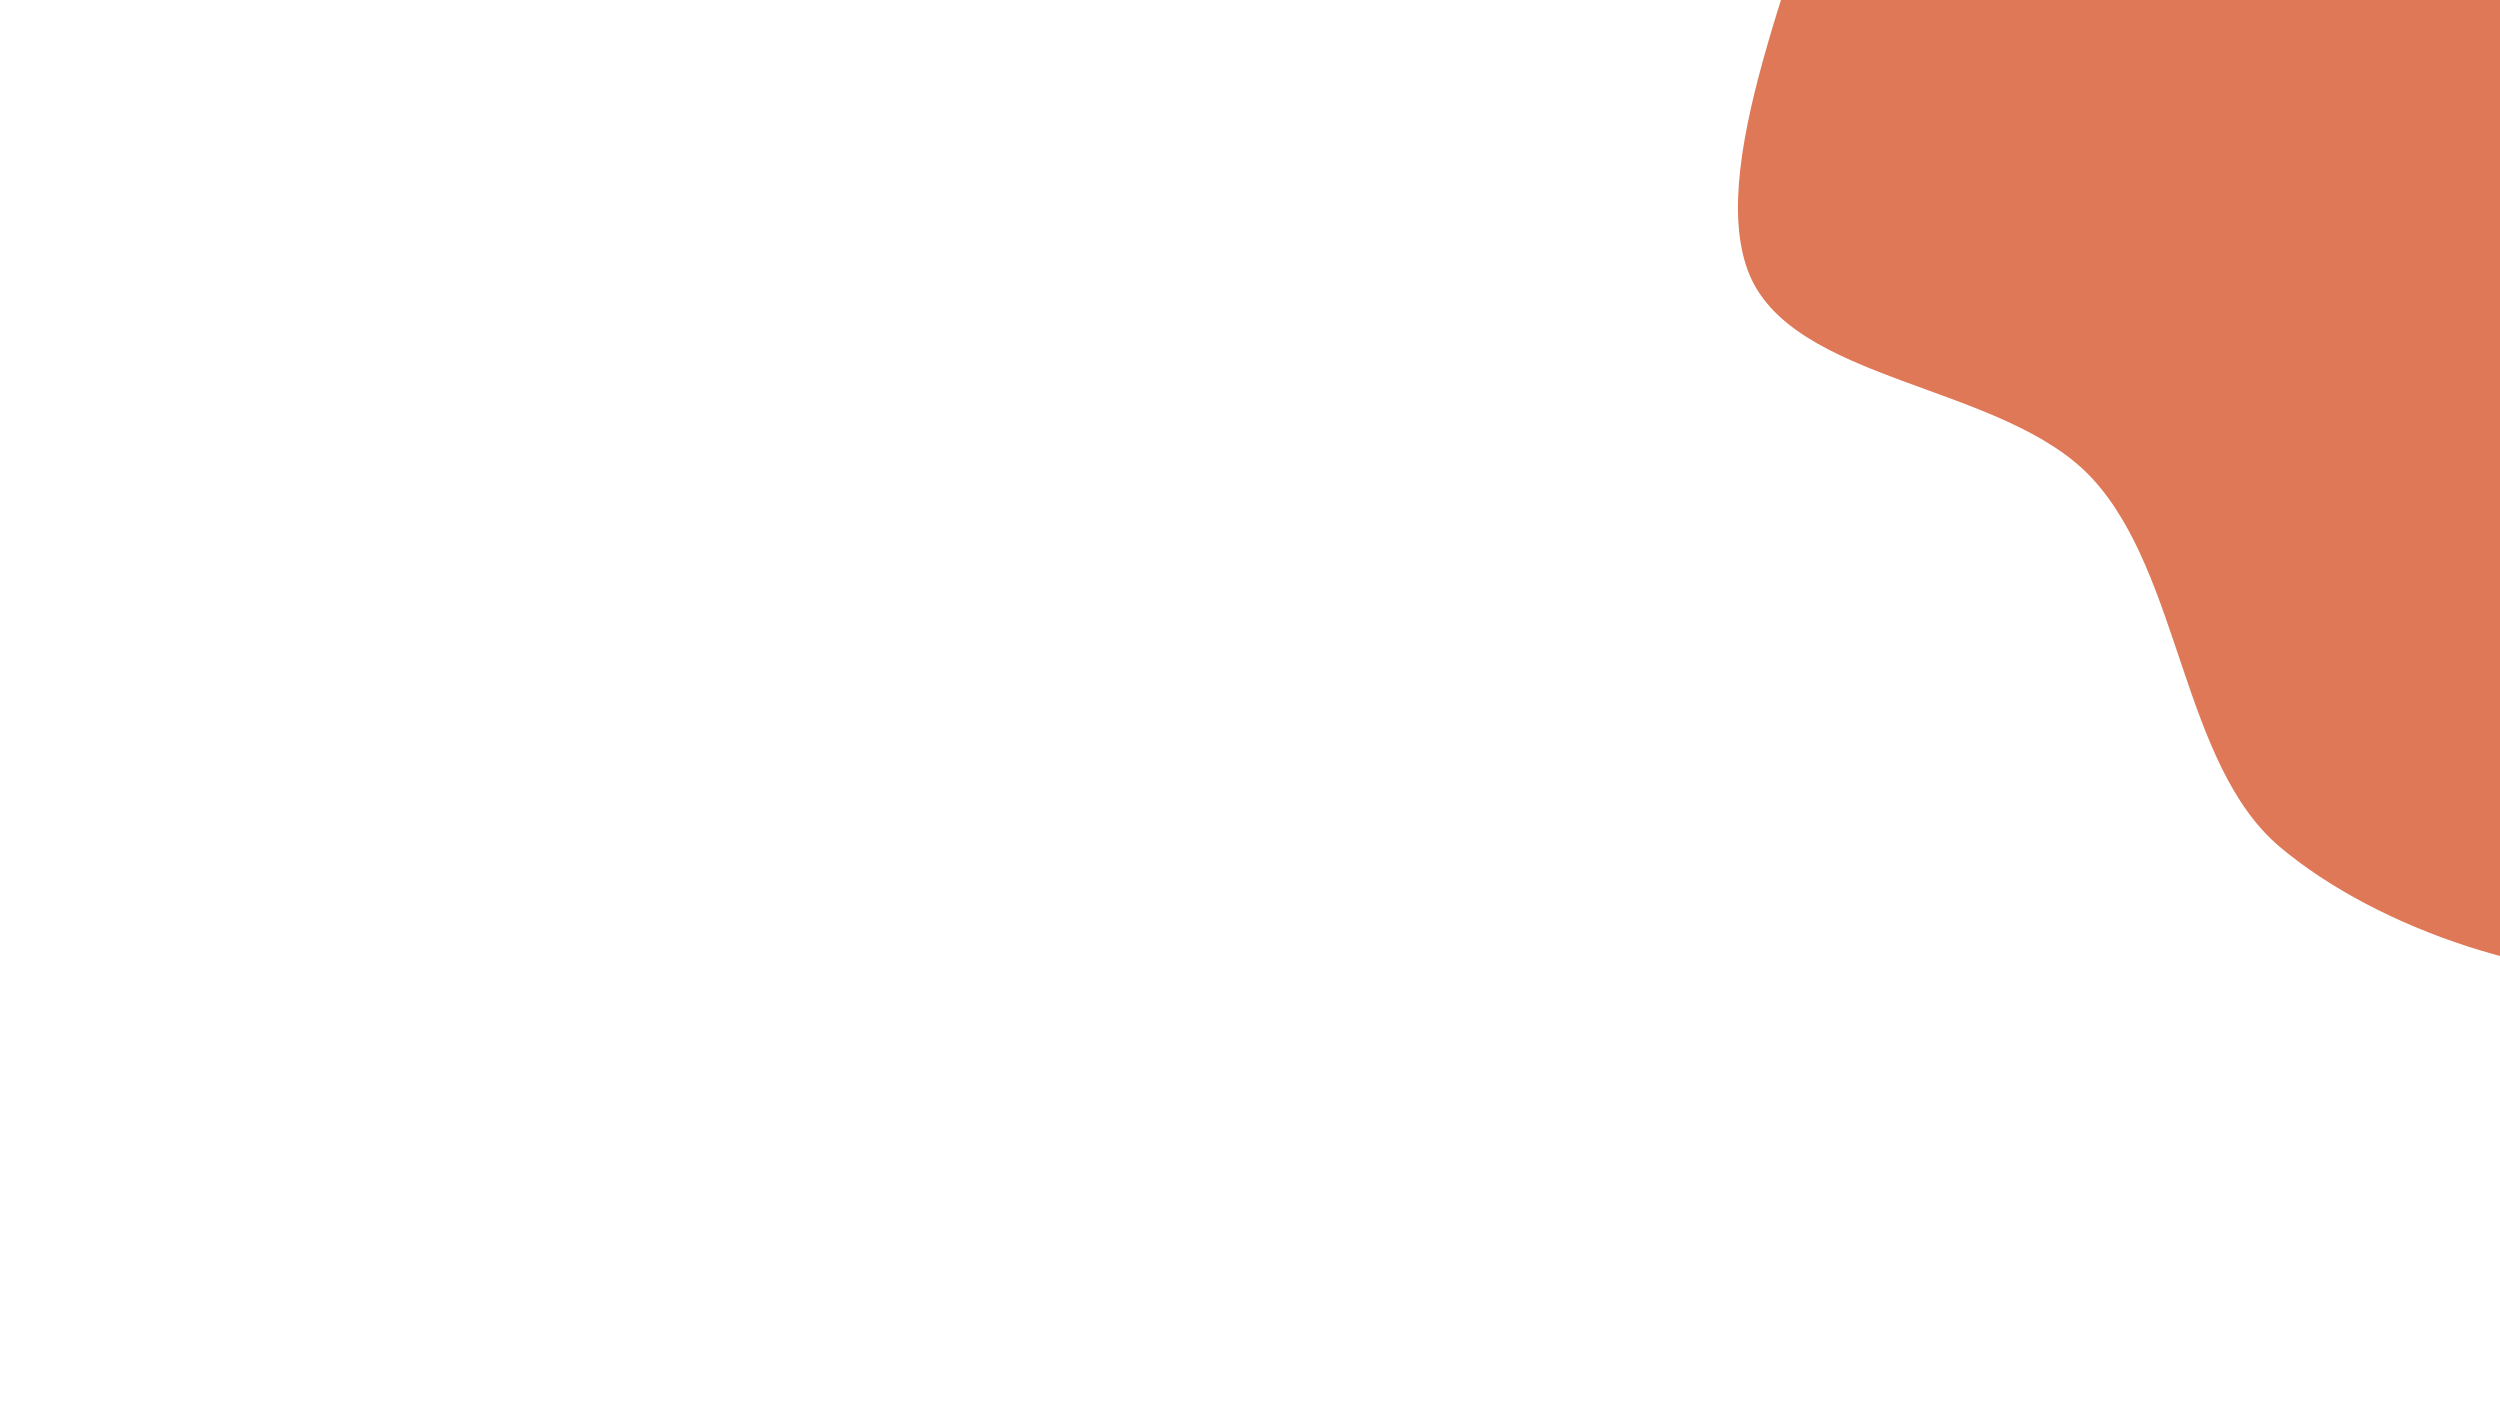 <svg width="1920" height="1080" viewBox="0 0 1920 1080" xmlns="http://www.w3.org/2000/svg"><path d="M2463.136,43C2462.802,139.003,2642.44,148.252,2624.092,238.474C2605.744,328.695,2447.33,499.488,2353.049,584.331C2258.767,669.174,2158.744,736.504,2058.403,747.532C1958.061,758.56,1826.253,713.835,1751.002,650.499C1675.75,587.163,1675.026,441.35,1606.896,367.515C1538.766,293.679,1374.307,294.687,1342.222,207.487C1310.138,120.286,1390.34,-44.716,1414.388,-155.687C1438.436,-266.659,1422.882,-370.413,1486.507,-458.342C1550.133,-546.271,1704.658,-670.912,1796.14,-683.262C1887.623,-695.613,1946.835,-552.783,2035.403,-532.445C2123.97,-512.108,2229.099,-593.722,2327.548,-561.238C2425.996,-528.754,2603.494,-438.249,2626.092,-337.542C2648.69,-236.836,2463.469,-53.003,2463.136,43C2462.802,139.003,2642.44,148.252,2624.092,238.474" fill="#df7856"/></svg>